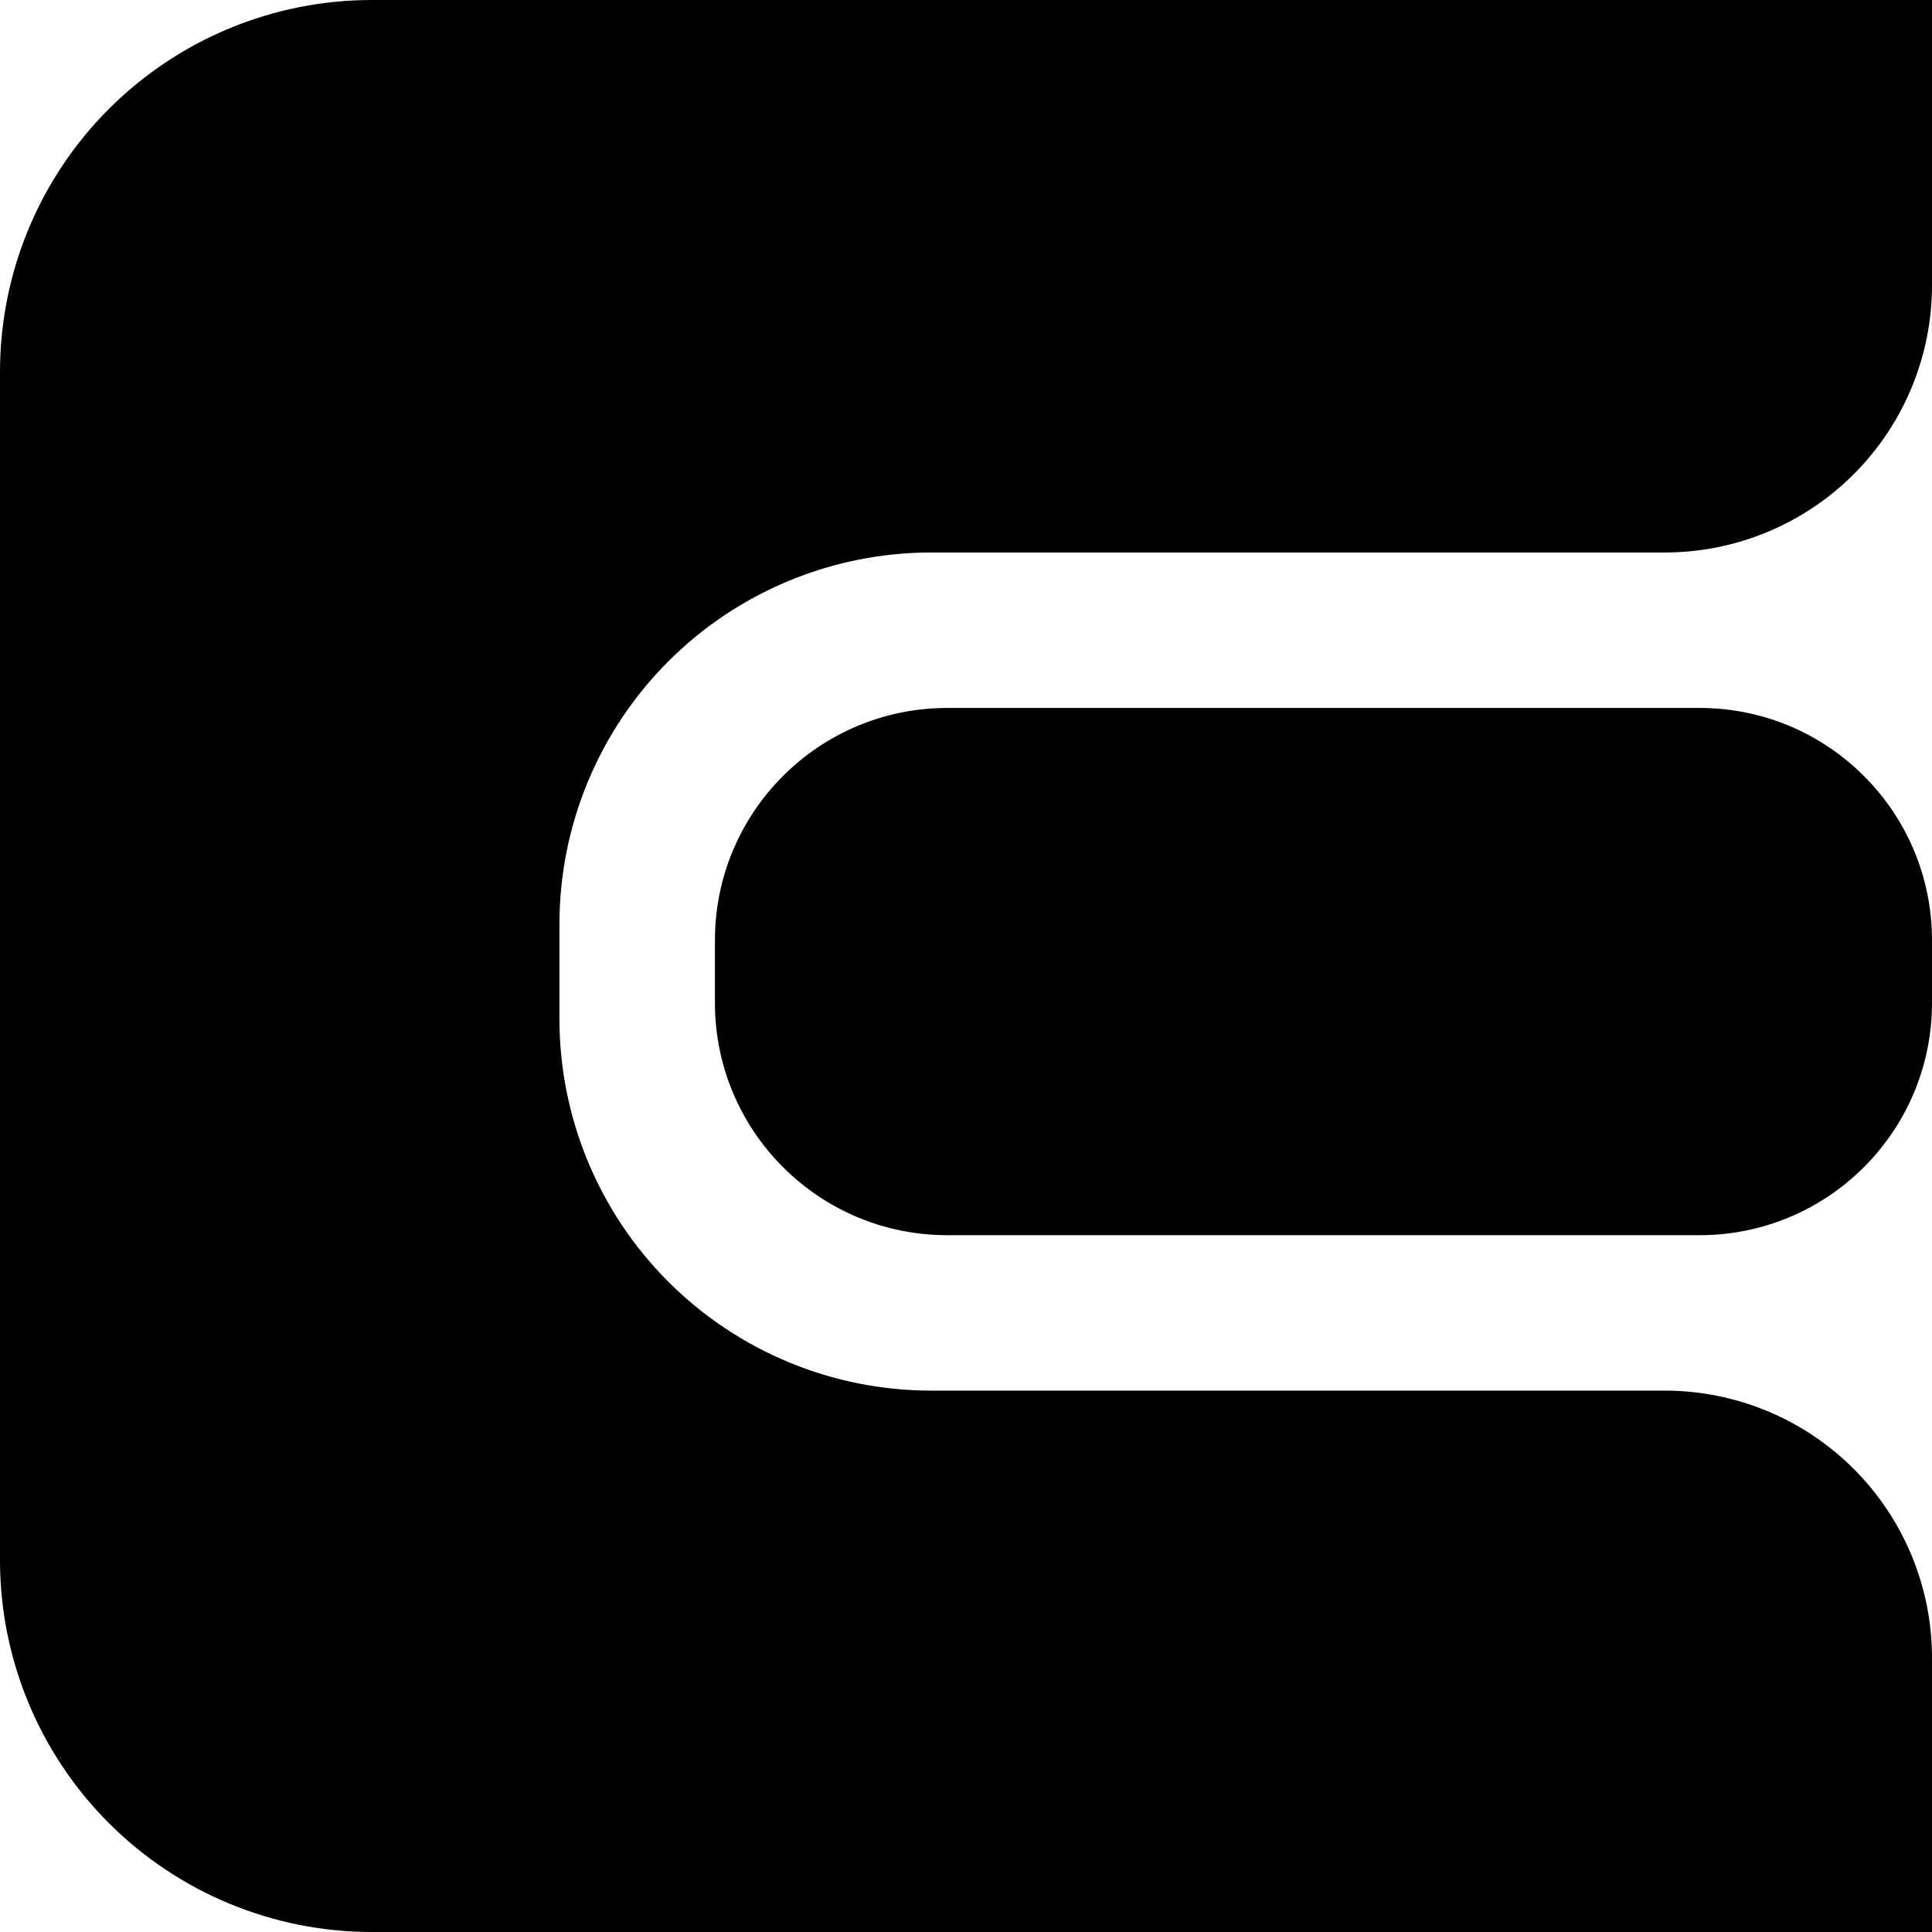 <svg width="64" height="64" viewBox="0 0 64 64" fill="none" xmlns="http://www.w3.org/2000/svg">
<path fill-rule="evenodd" clip-rule="evenodd" d="M3.607 3.608C5.917 1.298 9.049 0 12.316 0L64 0V9.45C64 11.797 63.067 14.049 61.407 15.709C59.747 17.369 57.495 18.302 55.148 18.302H30.848C27.581 18.302 24.449 19.599 22.139 21.909C19.83 24.218 18.532 27.351 18.532 30.617V33.751C18.532 37.017 19.83 40.15 22.139 42.459C24.449 44.769 27.581 46.066 30.848 46.066H55.148C57.495 46.066 59.747 46.999 61.407 48.659C63.067 50.319 64 52.571 64 54.919V64H12.316C9.049 64 5.917 62.703 3.607 60.393C1.298 58.083 0 54.951 0 51.685V12.316C0 9.05 1.298 5.917 3.607 3.608ZM31.38 23.452H56.303C60.554 23.452 64 26.898 64 31.149V33.22C64 37.471 60.554 40.917 56.303 40.917H31.38C27.129 40.917 23.683 37.471 23.683 33.22V31.149C23.683 26.898 27.129 23.452 31.38 23.452Z" fill="black"/>
</svg>

